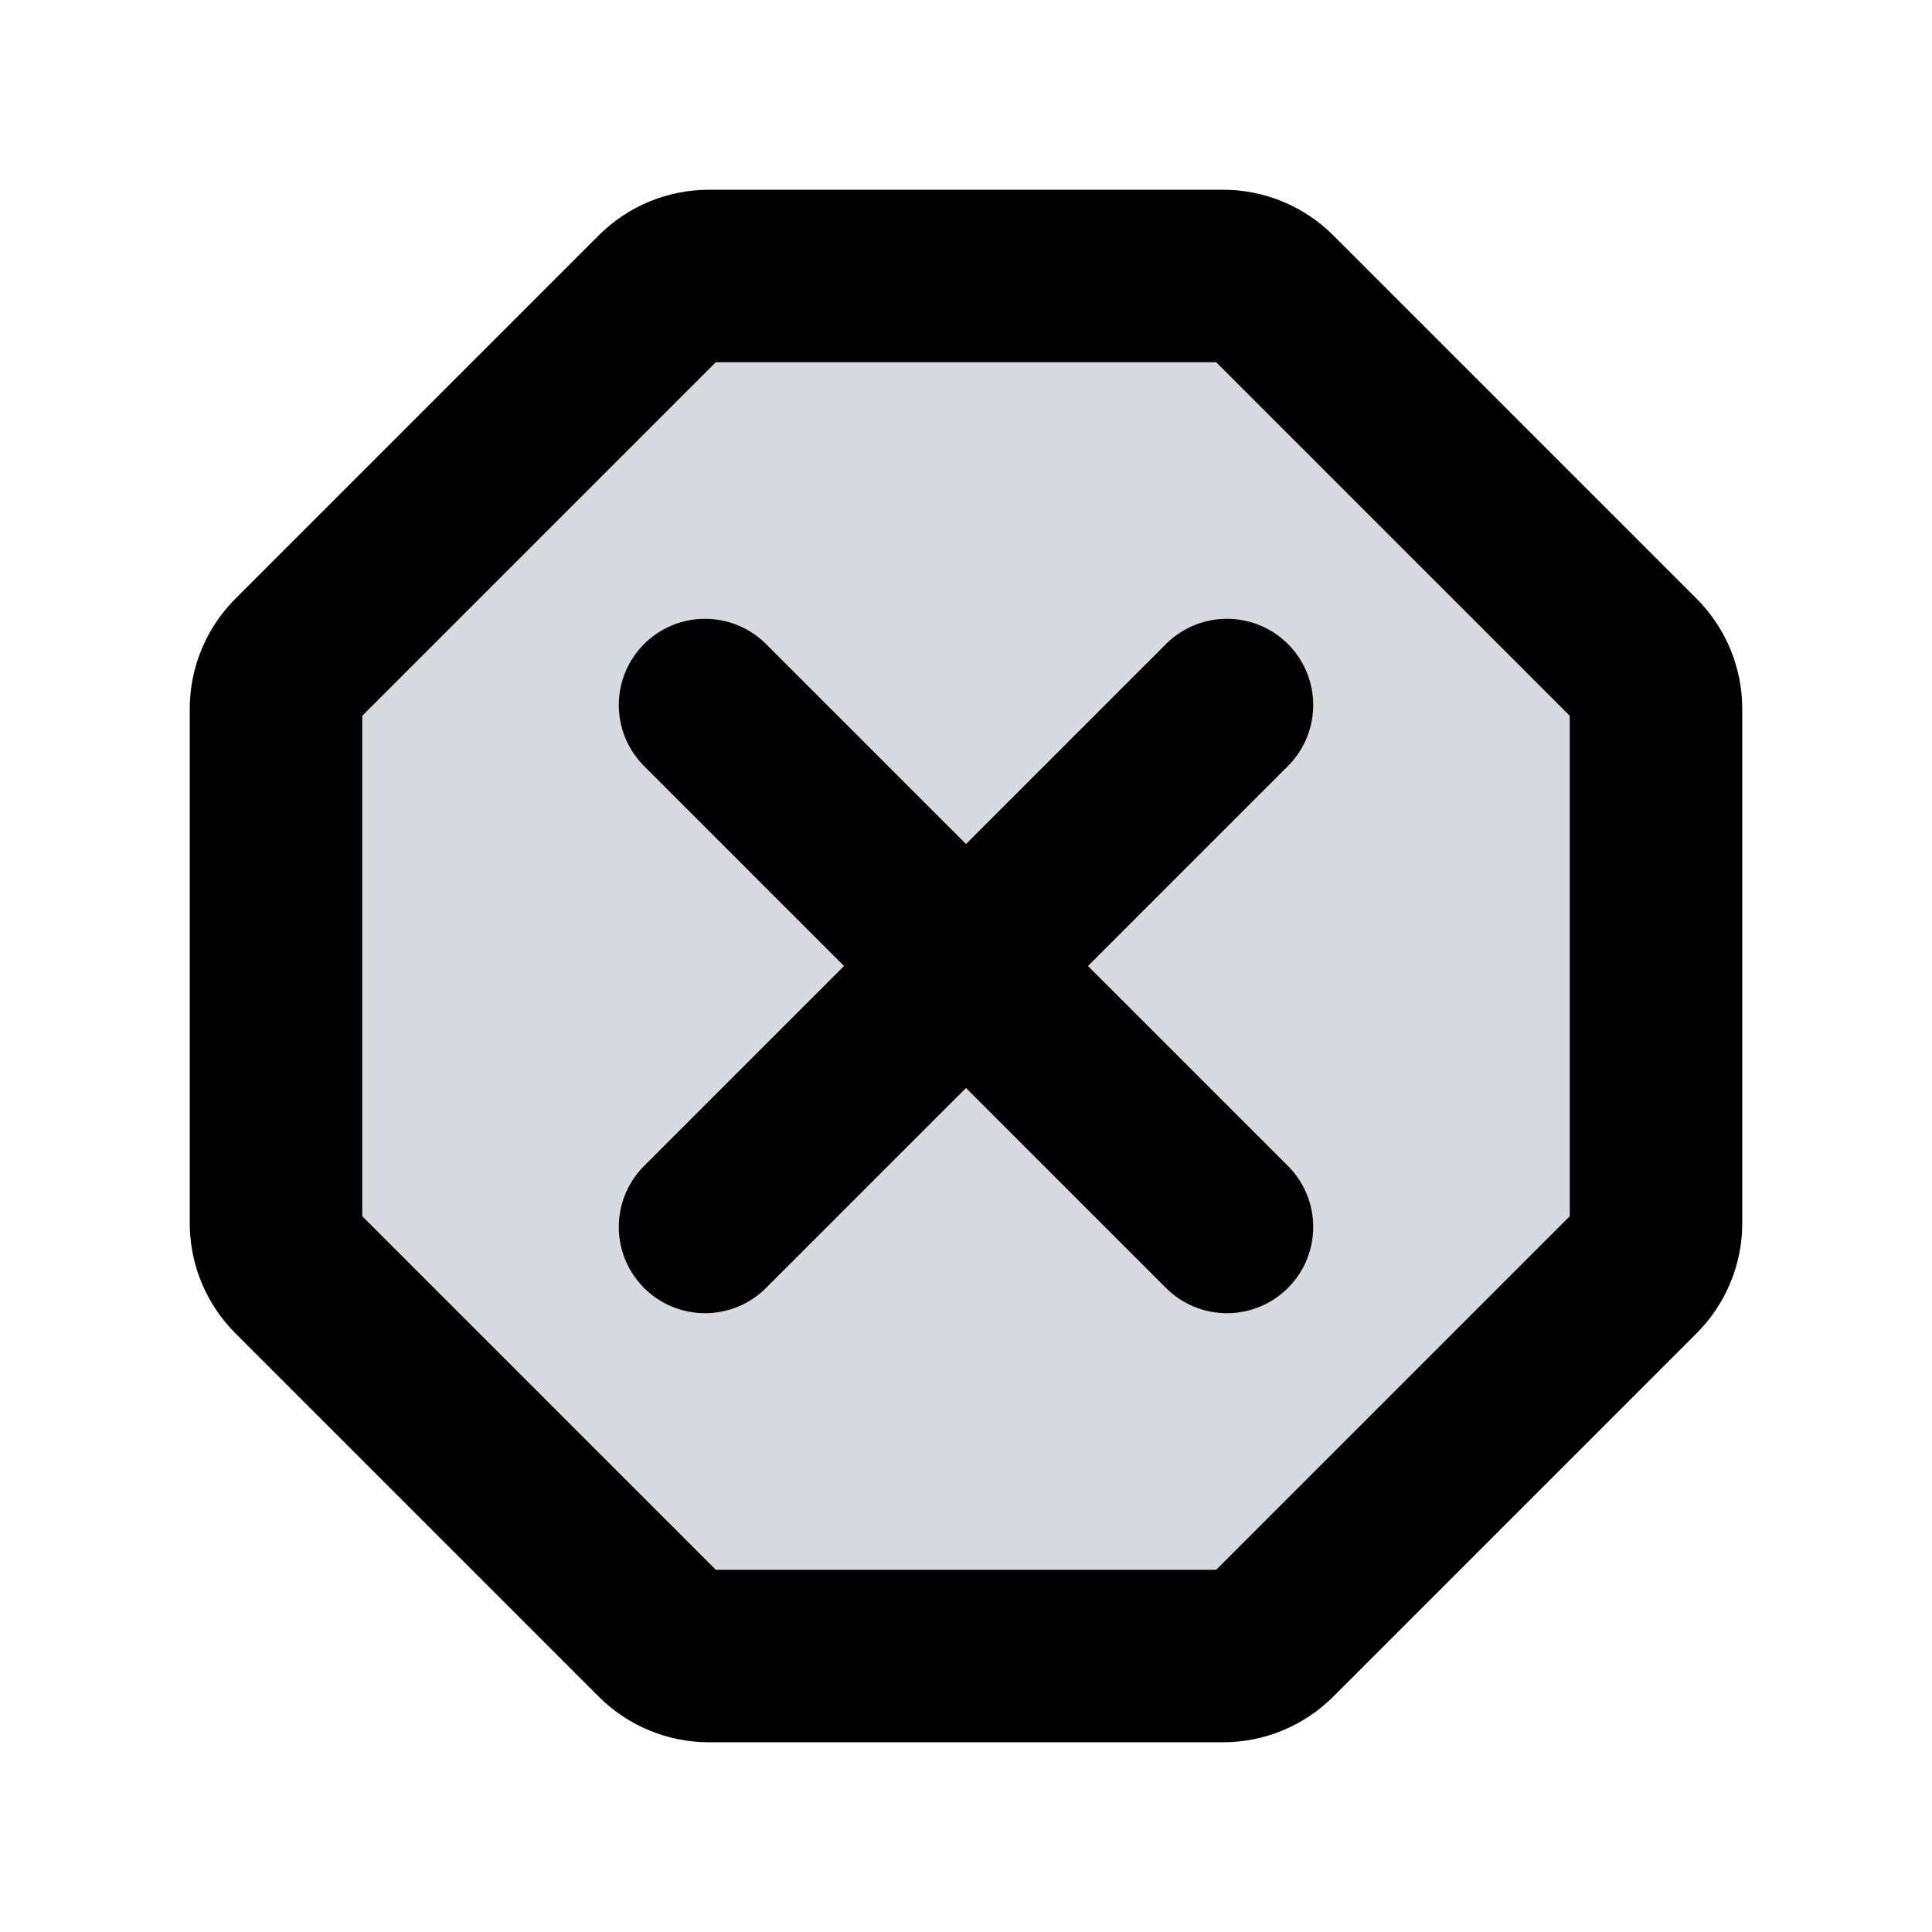<svg width="14" height="14" viewBox="0 0 14 14" fill="none" xmlns="http://www.w3.org/2000/svg">
<path d="M8.864 2C8.997 2 9.124 2.053 9.218 2.146L11.854 4.782C11.947 4.876 12 5.003 12 5.136L12 8.864C12 8.997 11.947 9.124 11.854 9.218L9.218 11.854C9.124 11.947 8.997 12 8.864 12L5.136 12C5.003 12 4.876 11.947 4.782 11.854L2.146 9.218C2.053 9.124 2 8.997 2 8.864L2 5.136C2 5.003 2.053 4.876 2.146 4.782L4.782 2.146C4.876 2.053 5.003 2 5.136 2L8.864 2Z" fill="#001A33" fill-opacity="0.157" stroke="currentColor" stroke-width="1.25" stroke-linejoin="round"/>
<path d="M8.891 5.109L5.109 8.891M8.891 8.891L5.109 5.109" stroke="currentColor" stroke-width="1.25" stroke-linecap="round"/>
</svg>
